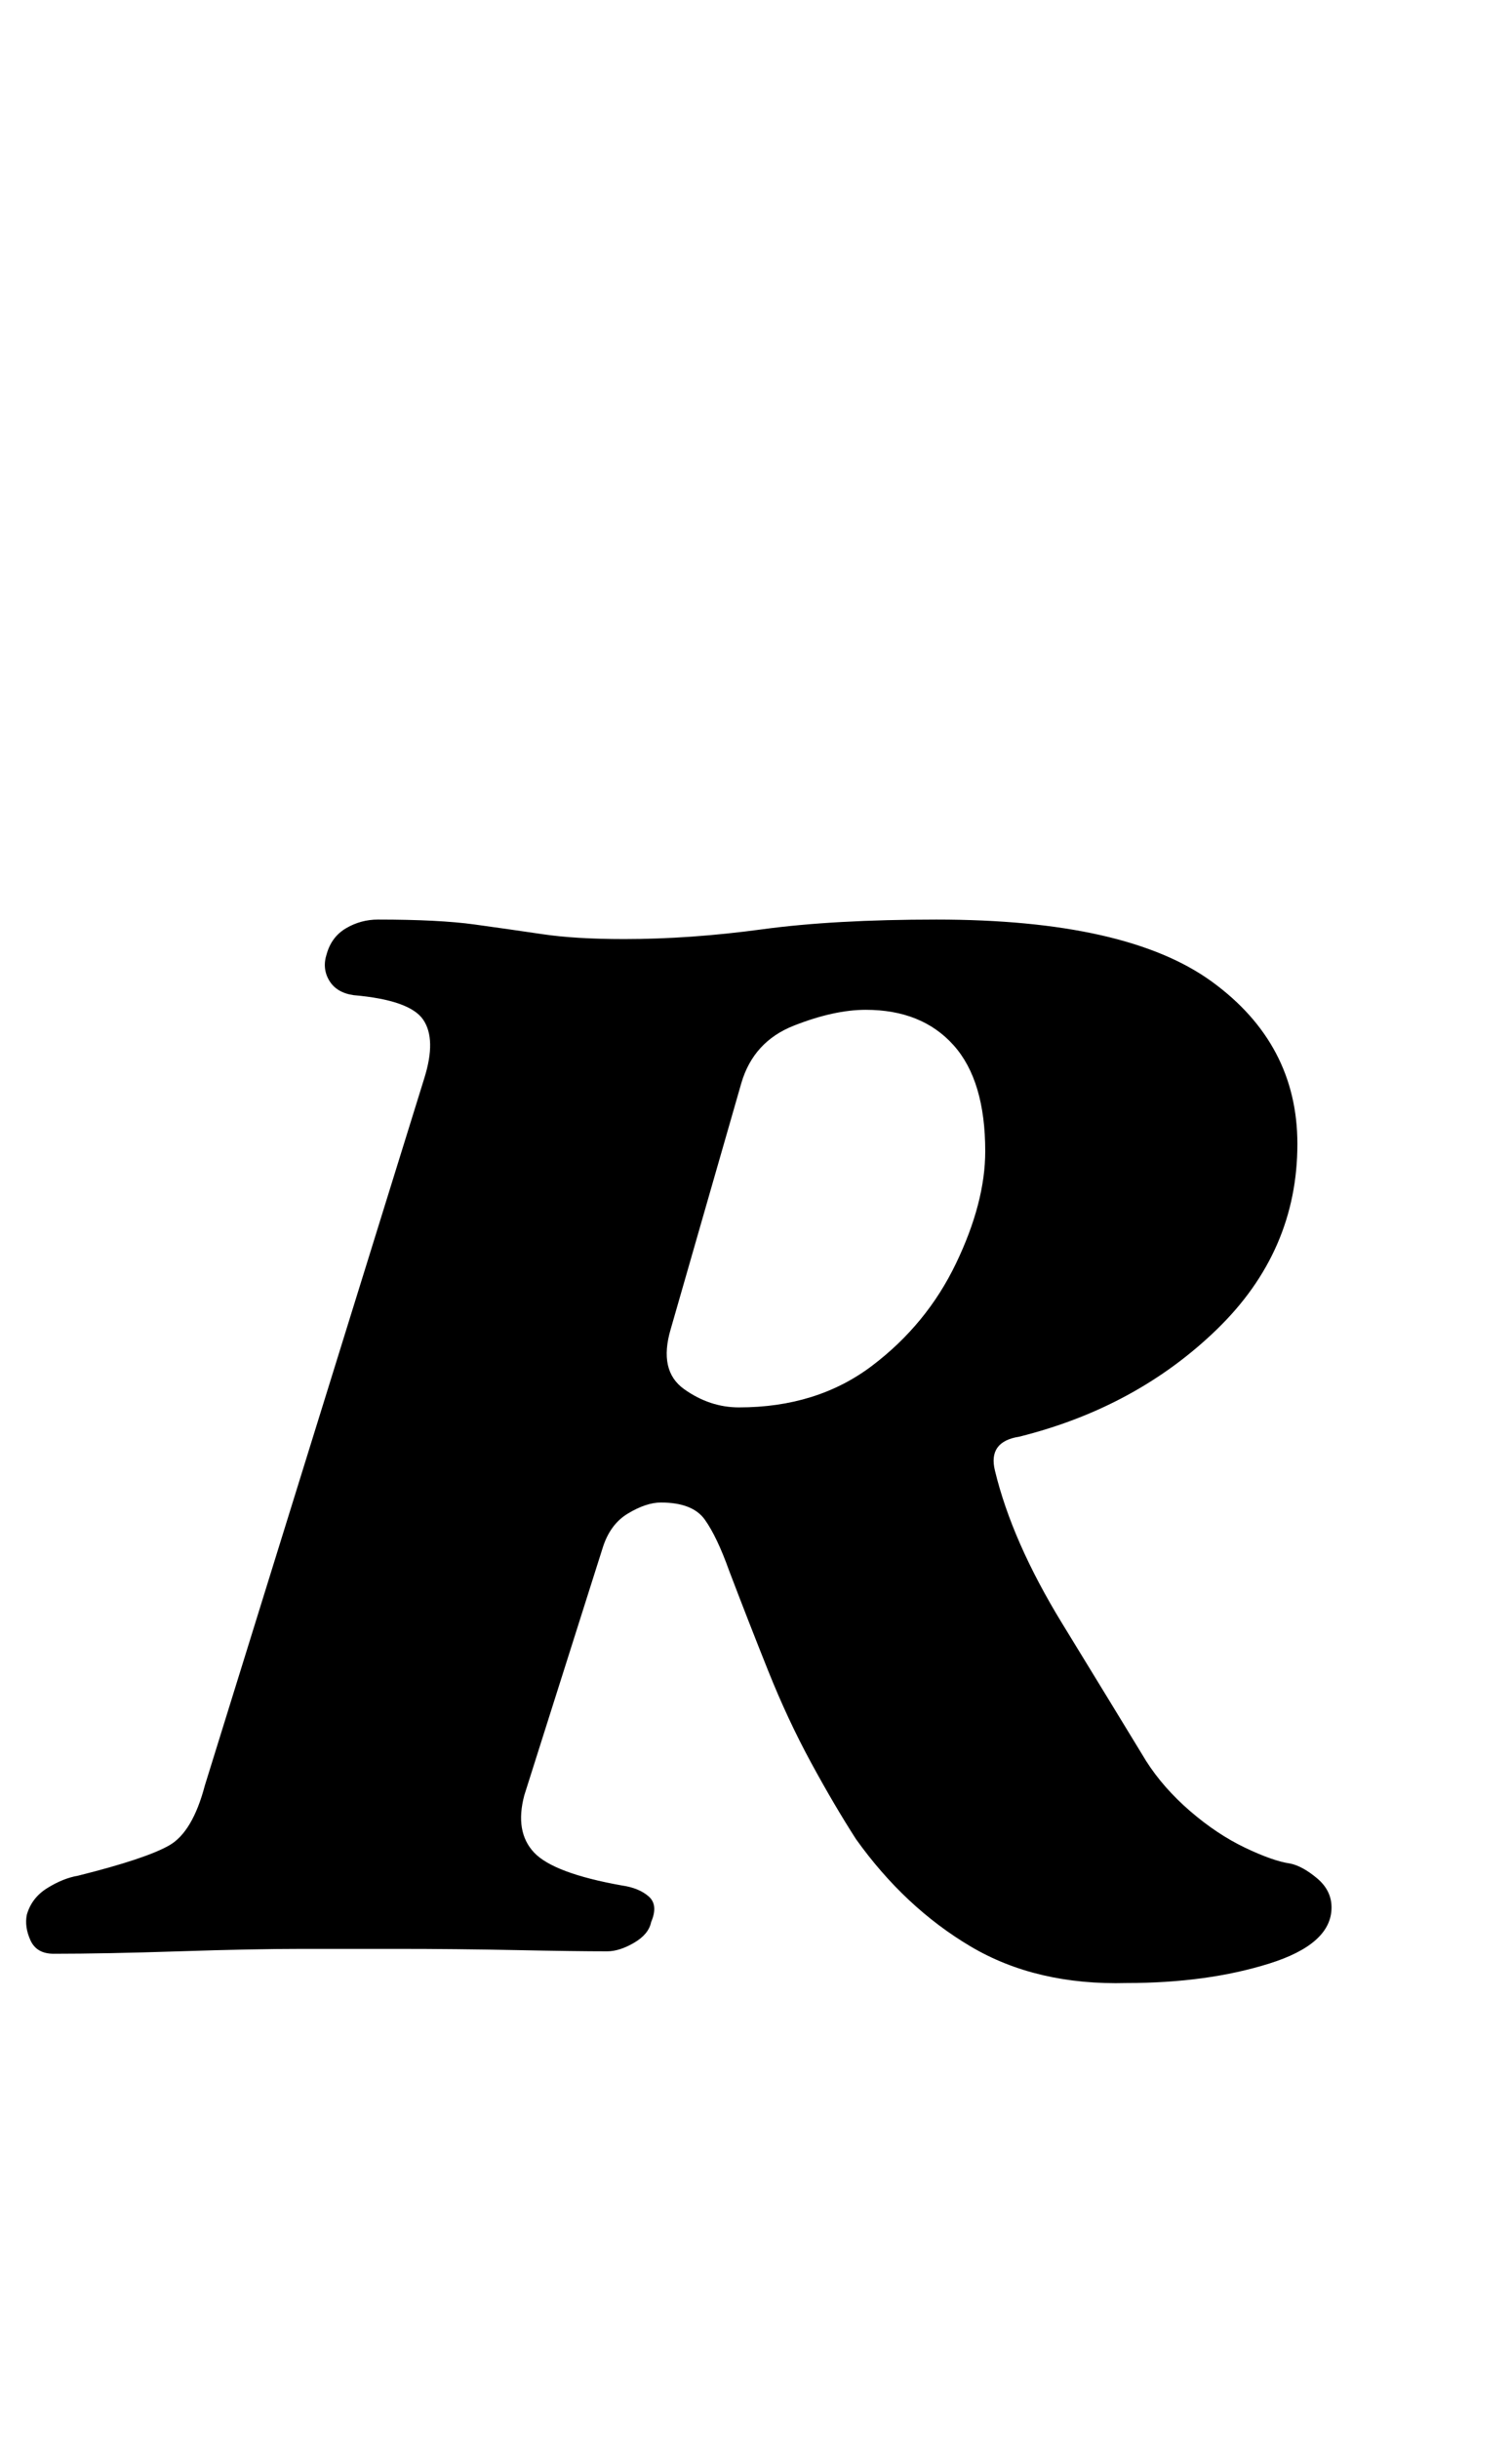 <?xml version="1.0" standalone="no"?>
<!DOCTYPE svg PUBLIC "-//W3C//DTD SVG 1.1//EN" "http://www.w3.org/Graphics/SVG/1.1/DTD/svg11.dtd" >
<svg xmlns="http://www.w3.org/2000/svg" xmlns:xlink="http://www.w3.org/1999/xlink" version="1.1" viewBox="-41 0 620 1000">
  <g transform="matrix(1 0 0 -1 0 800)">
   <path fill="currentColor"
d="M421 -13q-37 -1 -64 15t-47 44q-9 14 -18.5 31.5t-17.5 37.5t-16 41q-5 14 -10 21t-18 7q-6 0 -13.5 -4.5t-10.5 -14.5l-32 -101q-4 -15 4 -23.5t36 -13.5q7 -1 11 -4.5t1 -10.5q-1 -5 -7 -8.5t-11 -3.5q-13 0 -37.5 0.5t-49 0.5h-38.5q-20 0 -50.5 -1t-51.5 -1
q-7 0 -9.5 5.5t-1.5 10.5q2 7 8.5 11t12.5 5q28 7 37.5 12.5t14.5 24.5l90 290q5 16 -0.5 24t-28.5 10q-7 1 -10 6t-1 11q2 7 8 10.5t13 3.5q25 0 39.5 -2t28 -4t33.5 -2q27 0 56.5 4t71.5 4q78 0 113 -25.5t35 -66.5q0 -44 -33 -76t-81 -44q-13 -2 -10 -14
q7 -29 27.5 -62.5t34.5 -56.5q7 -11 18 -20.5t22.5 -15t18.5 -6.5q5 -1 11 -6t6 -12q0 -15 -25.5 -23t-58.5 -8zM262 223q32 0 54.5 17t34.5 42t12 46q0 29 -13 43.5t-36 14.5q-13 0 -29.5 -6.5t-21.5 -23.5l-29 -101q-5 -17 5.5 -24.5t22.5 -7.5z" />
  </g>

</svg>

